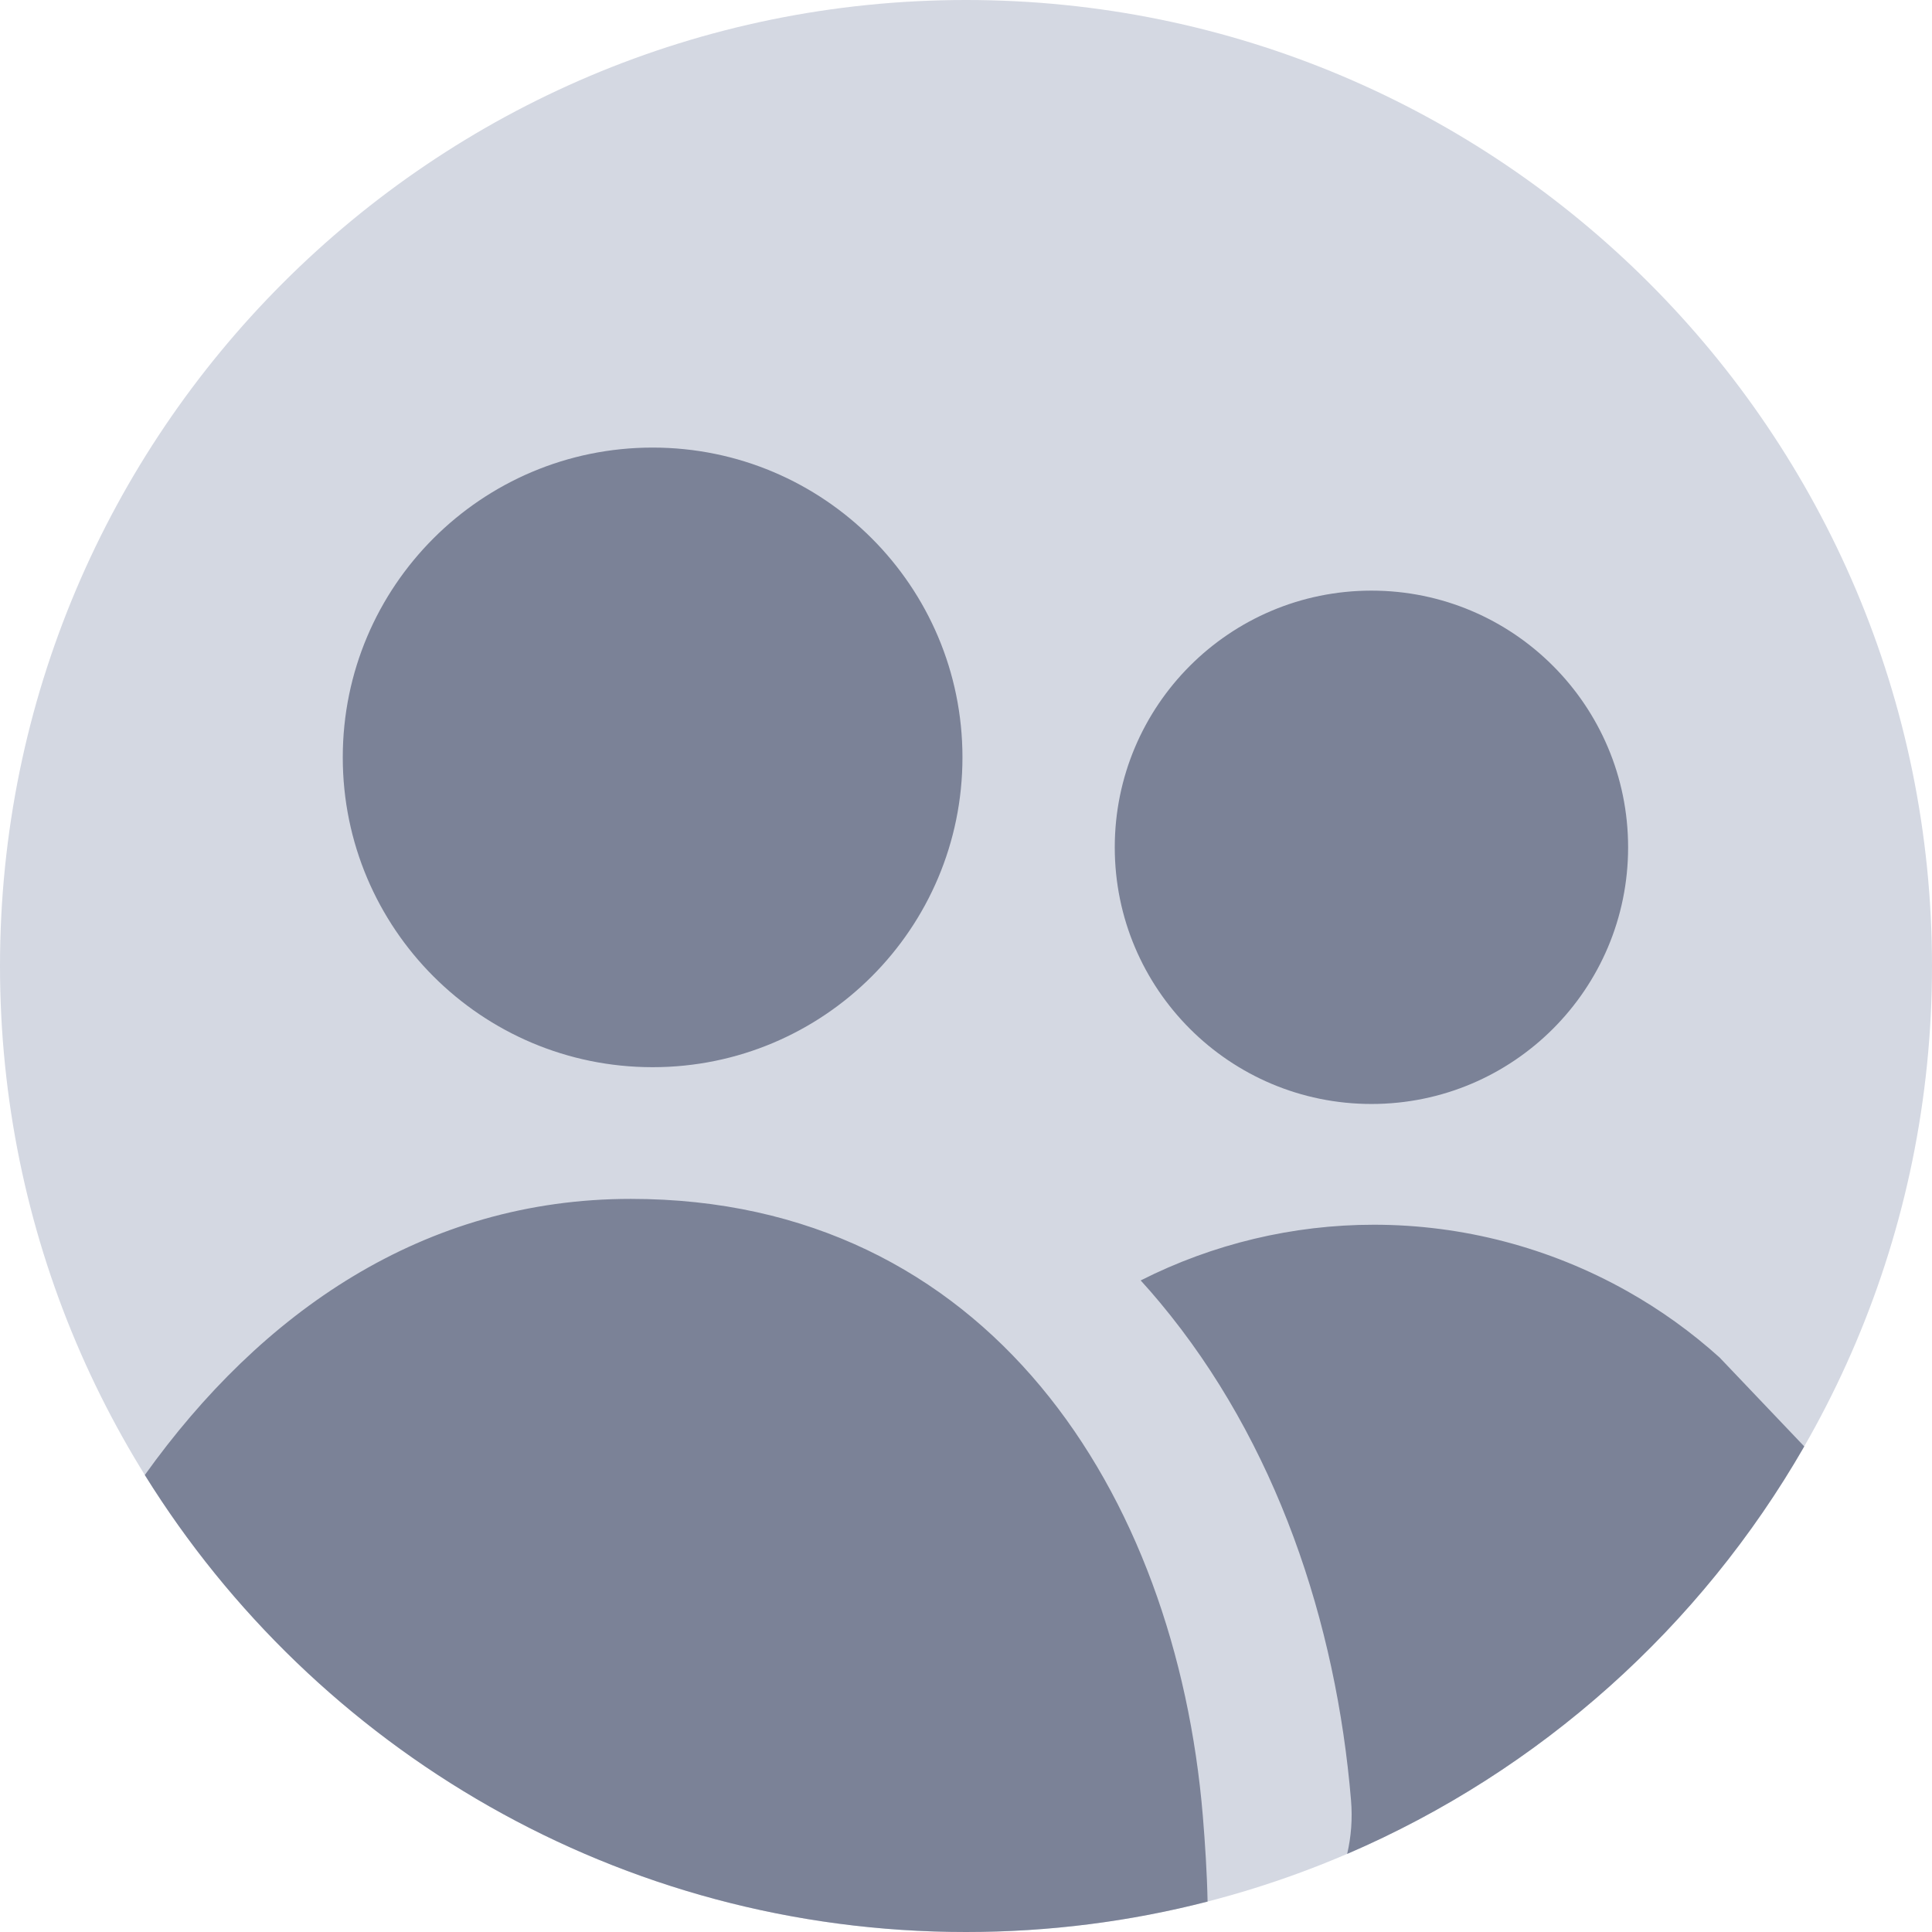 <svg width="24" height="24" viewBox="0 0 24 24" fill="none" xmlns="http://www.w3.org/2000/svg">
<g id="user-multiple-circle--close-geometric-human-multiple-person-up-user-circle">
<path id="Union" fill-rule="evenodd" clip-rule="evenodd" d="M12 0C18.627 0 24 5.373 24 12C24 18.627 18.627 24 12 24C5.373 24 0 18.627 0 12C0 5.373 5.373 0 12 0Z" fill="#D4D8E2"/>
<path id="Intersect" fill-rule="evenodd" clip-rule="evenodd" d="M15.001 23.622C14.042 23.869 13.036 24 12 24C7.693 24 3.916 21.731 1.799 18.323C3.242 16.306 5.257 14.893 7.836 14.893C12.27 14.893 14.607 18.547 14.942 22.558C14.97 22.902 14.994 23.264 15.001 23.622ZM22.413 17.968C21.124 20.212 19.131 22 16.735 23.03C16.785 22.816 16.802 22.592 16.783 22.365C16.599 20.16 15.858 17.917 14.409 16.18C14.331 16.087 14.252 15.995 14.17 15.906C15.067 15.452 16.059 15.214 17.067 15.214C18.168 15.214 19.25 15.498 20.21 16.037C20.625 16.27 21.012 16.548 21.362 16.864L22.413 17.968ZM11.956 9.408C11.956 7.283 10.233 5.56 8.107 5.56C5.981 5.56 4.258 7.283 4.258 9.408C4.258 11.534 5.981 13.257 8.107 13.257C10.233 13.257 11.956 11.534 11.956 9.408ZM17.037 7.337C18.798 7.337 20.225 8.765 20.225 10.526C20.225 12.287 18.798 13.714 17.037 13.714C15.275 13.714 13.848 12.287 13.848 10.526C13.848 8.765 15.275 7.337 17.037 7.337Z" fill="#7B8297"/>
</g>
</svg>
